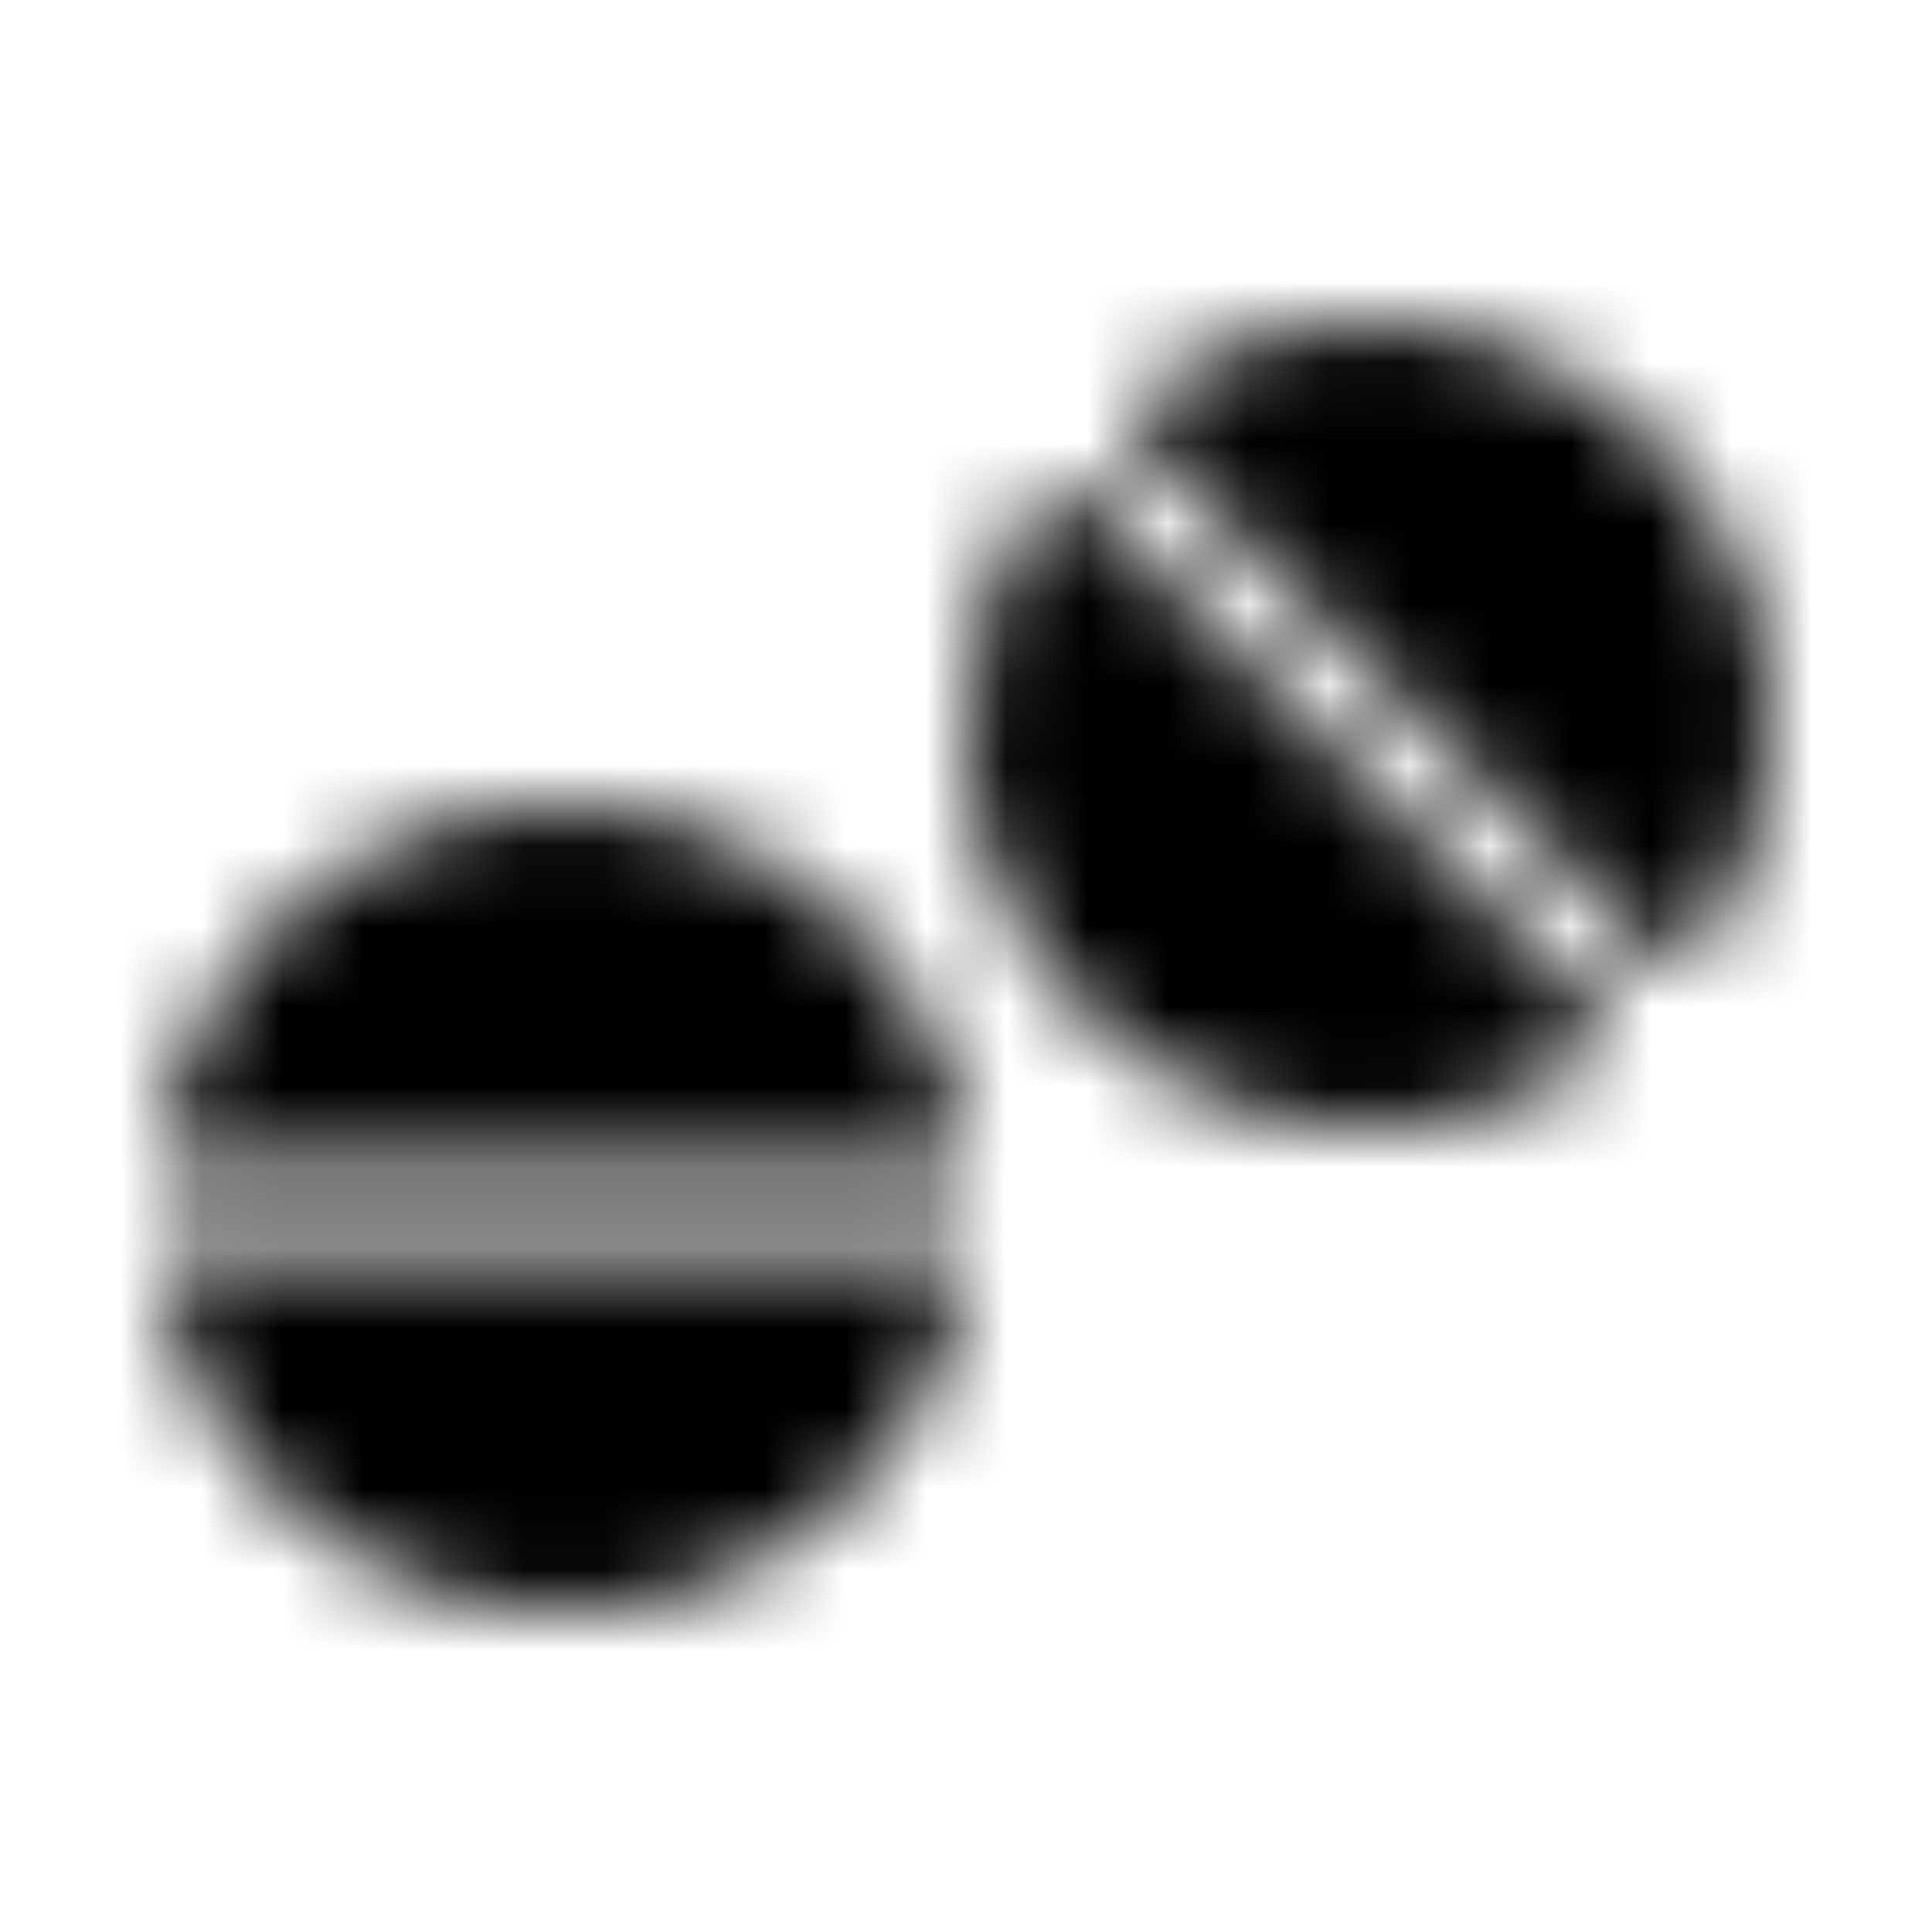<?xml version="1.0" encoding="UTF-8"?>
<svg width="24px" height="24px" viewBox="0 0 24 24" version="1.1" xmlns="http://www.w3.org/2000/svg" xmlns:xlink="http://www.w3.org/1999/xlink">
    <!-- Generator: Sketch 52.5 (67469) - http://www.bohemiancoding.com/sketch -->
    <title>tablets</title>
    <desc>Created with Sketch.</desc>
    <defs>
        <path d="M7,10.016 C4.466,10.016 2.391,11.844 2.003,14.225 C1.978,14.375 2.106,14.516 2.262,14.516 L11.741,14.516 C11.897,14.516 12.025,14.375 12,14.225 C11.609,11.844 9.534,10.016 7,10.016 Z M11.738,15.516 L2.262,15.516 C2.106,15.516 1.978,15.656 2.003,15.806 C2.391,18.188 4.466,20.016 7,20.016 C9.534,20.016 11.609,18.188 11.997,15.806 C12.022,15.656 11.894,15.516 11.738,15.516 Z M20.544,5.472 C18.778,3.706 16.038,3.553 14.078,4.972 C13.953,5.062 13.944,5.25 14.053,5.356 L20.656,11.963 C20.766,12.072 20.953,12.062 21.041,11.938 C22.463,9.978 22.309,7.237 20.544,5.472 Z M13.344,6.069 C13.234,5.959 13.047,5.969 12.959,6.094 C11.541,8.053 11.694,10.794 13.456,12.559 C15.222,14.325 17.962,14.478 19.922,13.056 C20.047,12.966 20.056,12.778 19.947,12.672 L13.344,6.069 Z" id="path-1"></path>
    </defs>
    <g id="tablets" stroke="none" stroke-width="1" fill="none" fill-rule="evenodd">
        <mask id="mask-2" fill="white">
            <use xlink:href="#path-1"></use>
        </mask>
        <g fill-rule="nonzero"></g>
        <g id="🎨-color" mask="url(#mask-2)" fill="#000000">
            <rect id="🎨-Color" x="0" y="0" width="24" height="24"></rect>
        </g>
    </g>
</svg>